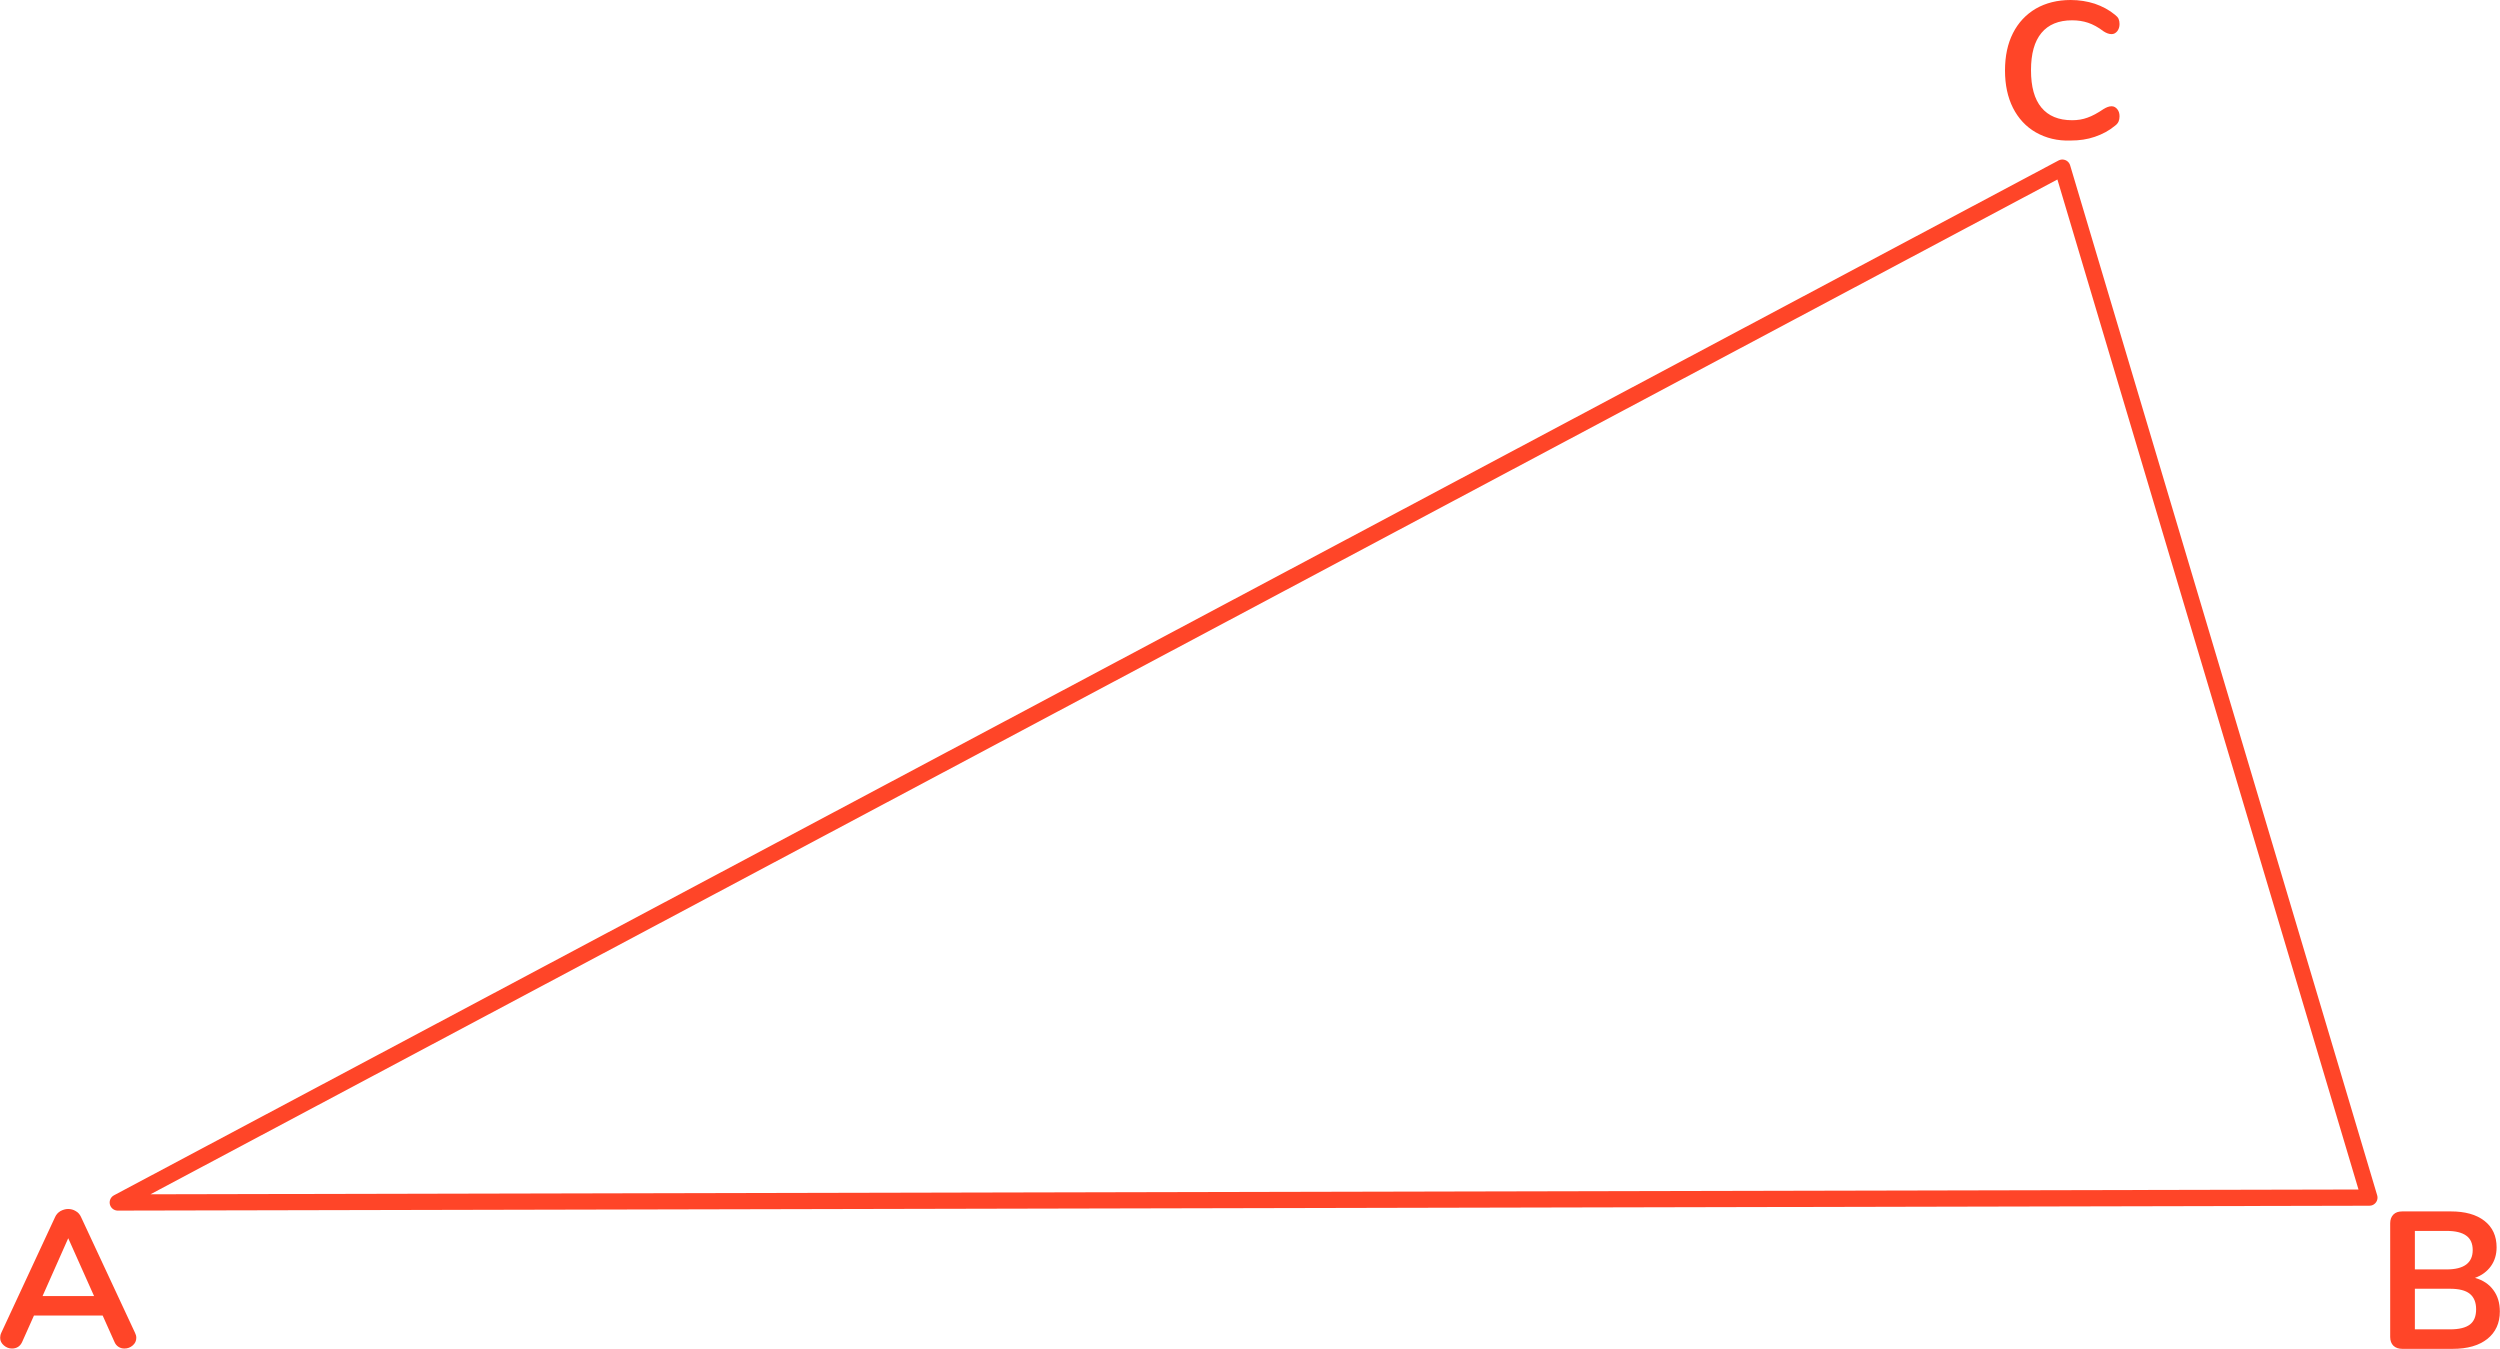 <?xml version="1.0" encoding="UTF-8"?> <!-- Generator: Adobe Illustrator 22.1.0, SVG Export Plug-In . SVG Version: 6.00 Build 0) --> <svg xmlns="http://www.w3.org/2000/svg" xmlns:xlink="http://www.w3.org/1999/xlink" version="1.1" id="Warstwa_2" x="0px" y="0px" viewBox="0 0 1538.9 830.3" style="enable-background:new 0 0 1538.9 830.3;" xml:space="preserve"> <style type="text/css"> .st0{fill:none;stroke:#FF4528;stroke-width:10;stroke-linecap:round;stroke-linejoin:round;stroke-miterlimit:10;} .st1{fill:#FF4528;} </style> <polygon class="st0" points="72.5,740.2 1269.5,103.2 1458.5,737.2 "></polygon> <g> <path class="st1" d="M83.9,823.5c0,1.8-0.7,3.4-2.2,4.7c-1.5,1.3-3.2,1.9-5.1,1.9c-1.3,0-2.5-0.3-3.6-1c-1.1-0.7-2-1.7-2.6-3.2 l-7.2-16.1H20.9l-7.2,16.1c-0.6,1.4-1.5,2.5-2.6,3.2c-1.1,0.7-2.4,1-3.7,1c-1.8,0-3.5-0.6-5-1.9c-1.5-1.3-2.3-2.8-2.3-4.7 c0-1,0.2-2.1,0.7-3.1l33.1-71.2c0.7-1.6,1.8-2.8,3.3-3.7c1.5-0.8,3.1-1.3,4.7-1.3s3.3,0.4,4.7,1.3c1.5,0.8,2.6,2.1,3.3,3.7 l33.2,71.2C83.6,821.4,83.9,822.4,83.9,823.5z M26.2,797.8h31.7L42,762.2L26.2,797.8z"></path> </g> <g> <path class="st1" d="M1534.8,794.1c2.7,3.6,4,8,4,13.2c0,7.2-2.6,12.8-7.7,16.9c-5.2,4.1-12.3,6.1-21.3,6.1h-31 c-2.3,0-4.1-0.6-5.5-1.9c-1.3-1.3-2-3.1-2-5.4v-70c0-2.3,0.7-4.1,2-5.4c1.3-1.3,3.1-1.9,5.5-1.9h29.8c8.8,0,15.7,1.9,20.7,5.8 c5,3.9,7.5,9.3,7.5,16.3c0,4.5-1.2,8.4-3.5,11.6c-2.4,3.3-5.6,5.7-9.8,7.2C1528.4,788,1532.2,790.5,1534.8,794.1z M1486.5,781.4 h19.6c10.6,0,16-4,16-11.9c0-4-1.3-7-4-8.9c-2.6-1.9-6.6-2.9-12-2.9h-19.6V781.4z M1520.4,815.3c2.6-2,3.8-5.1,3.8-9.4 c0-4.2-1.3-7.4-3.9-9.5c-2.6-2.1-6.7-3.1-12.2-3.1h-21.6v25h21.6C1513.7,818.3,1517.8,817.3,1520.4,815.3z"></path> </g> <g> <path class="st1" d="M1253.2,81.5c-6.1-3.5-10.8-8.6-14.1-15.1c-3.3-6.6-4.9-14.2-4.9-23c0-8.8,1.6-16.5,4.9-23 c3.3-6.5,8-11.5,14.1-15.1c6.1-3.5,13.3-5.3,21.4-5.3c5.3,0,10.2,0.8,14.9,2.3c4.6,1.6,8.8,3.8,12.4,6.8c1,0.8,1.8,1.6,2.2,2.5 c0.4,0.9,0.6,2,0.6,3.2c0,1.8-0.5,3.2-1.4,4.4c-1,1.2-2.1,1.8-3.5,1.8c-1.6,0-3.2-0.6-4.9-1.7c-3.4-2.6-6.6-4.3-9.6-5.3 c-3-1-6.2-1.5-9.8-1.5c-8.3,0-14.6,2.6-18.9,7.8c-4.3,5.2-6.4,12.8-6.4,22.9c0,10.2,2.1,17.8,6.4,23c4.3,5.2,10.6,7.8,18.9,7.8 c3.4,0,6.6-0.5,9.5-1.6c2.9-1,6.2-2.8,9.9-5.3c0.8-0.5,1.6-0.9,2.4-1.2c0.8-0.3,1.6-0.5,2.5-0.5c1.4,0,2.5,0.6,3.5,1.8 c1,1.2,1.4,2.7,1.4,4.4c0,1.2-0.2,2.3-0.6,3.2c-0.4,0.9-1.1,1.8-2.2,2.6c-3.6,3-7.7,5.2-12.4,6.8c-4.6,1.6-9.6,2.3-14.9,2.3 C1266.5,86.8,1259.4,85,1253.2,81.5z"></path> </g> </svg> 